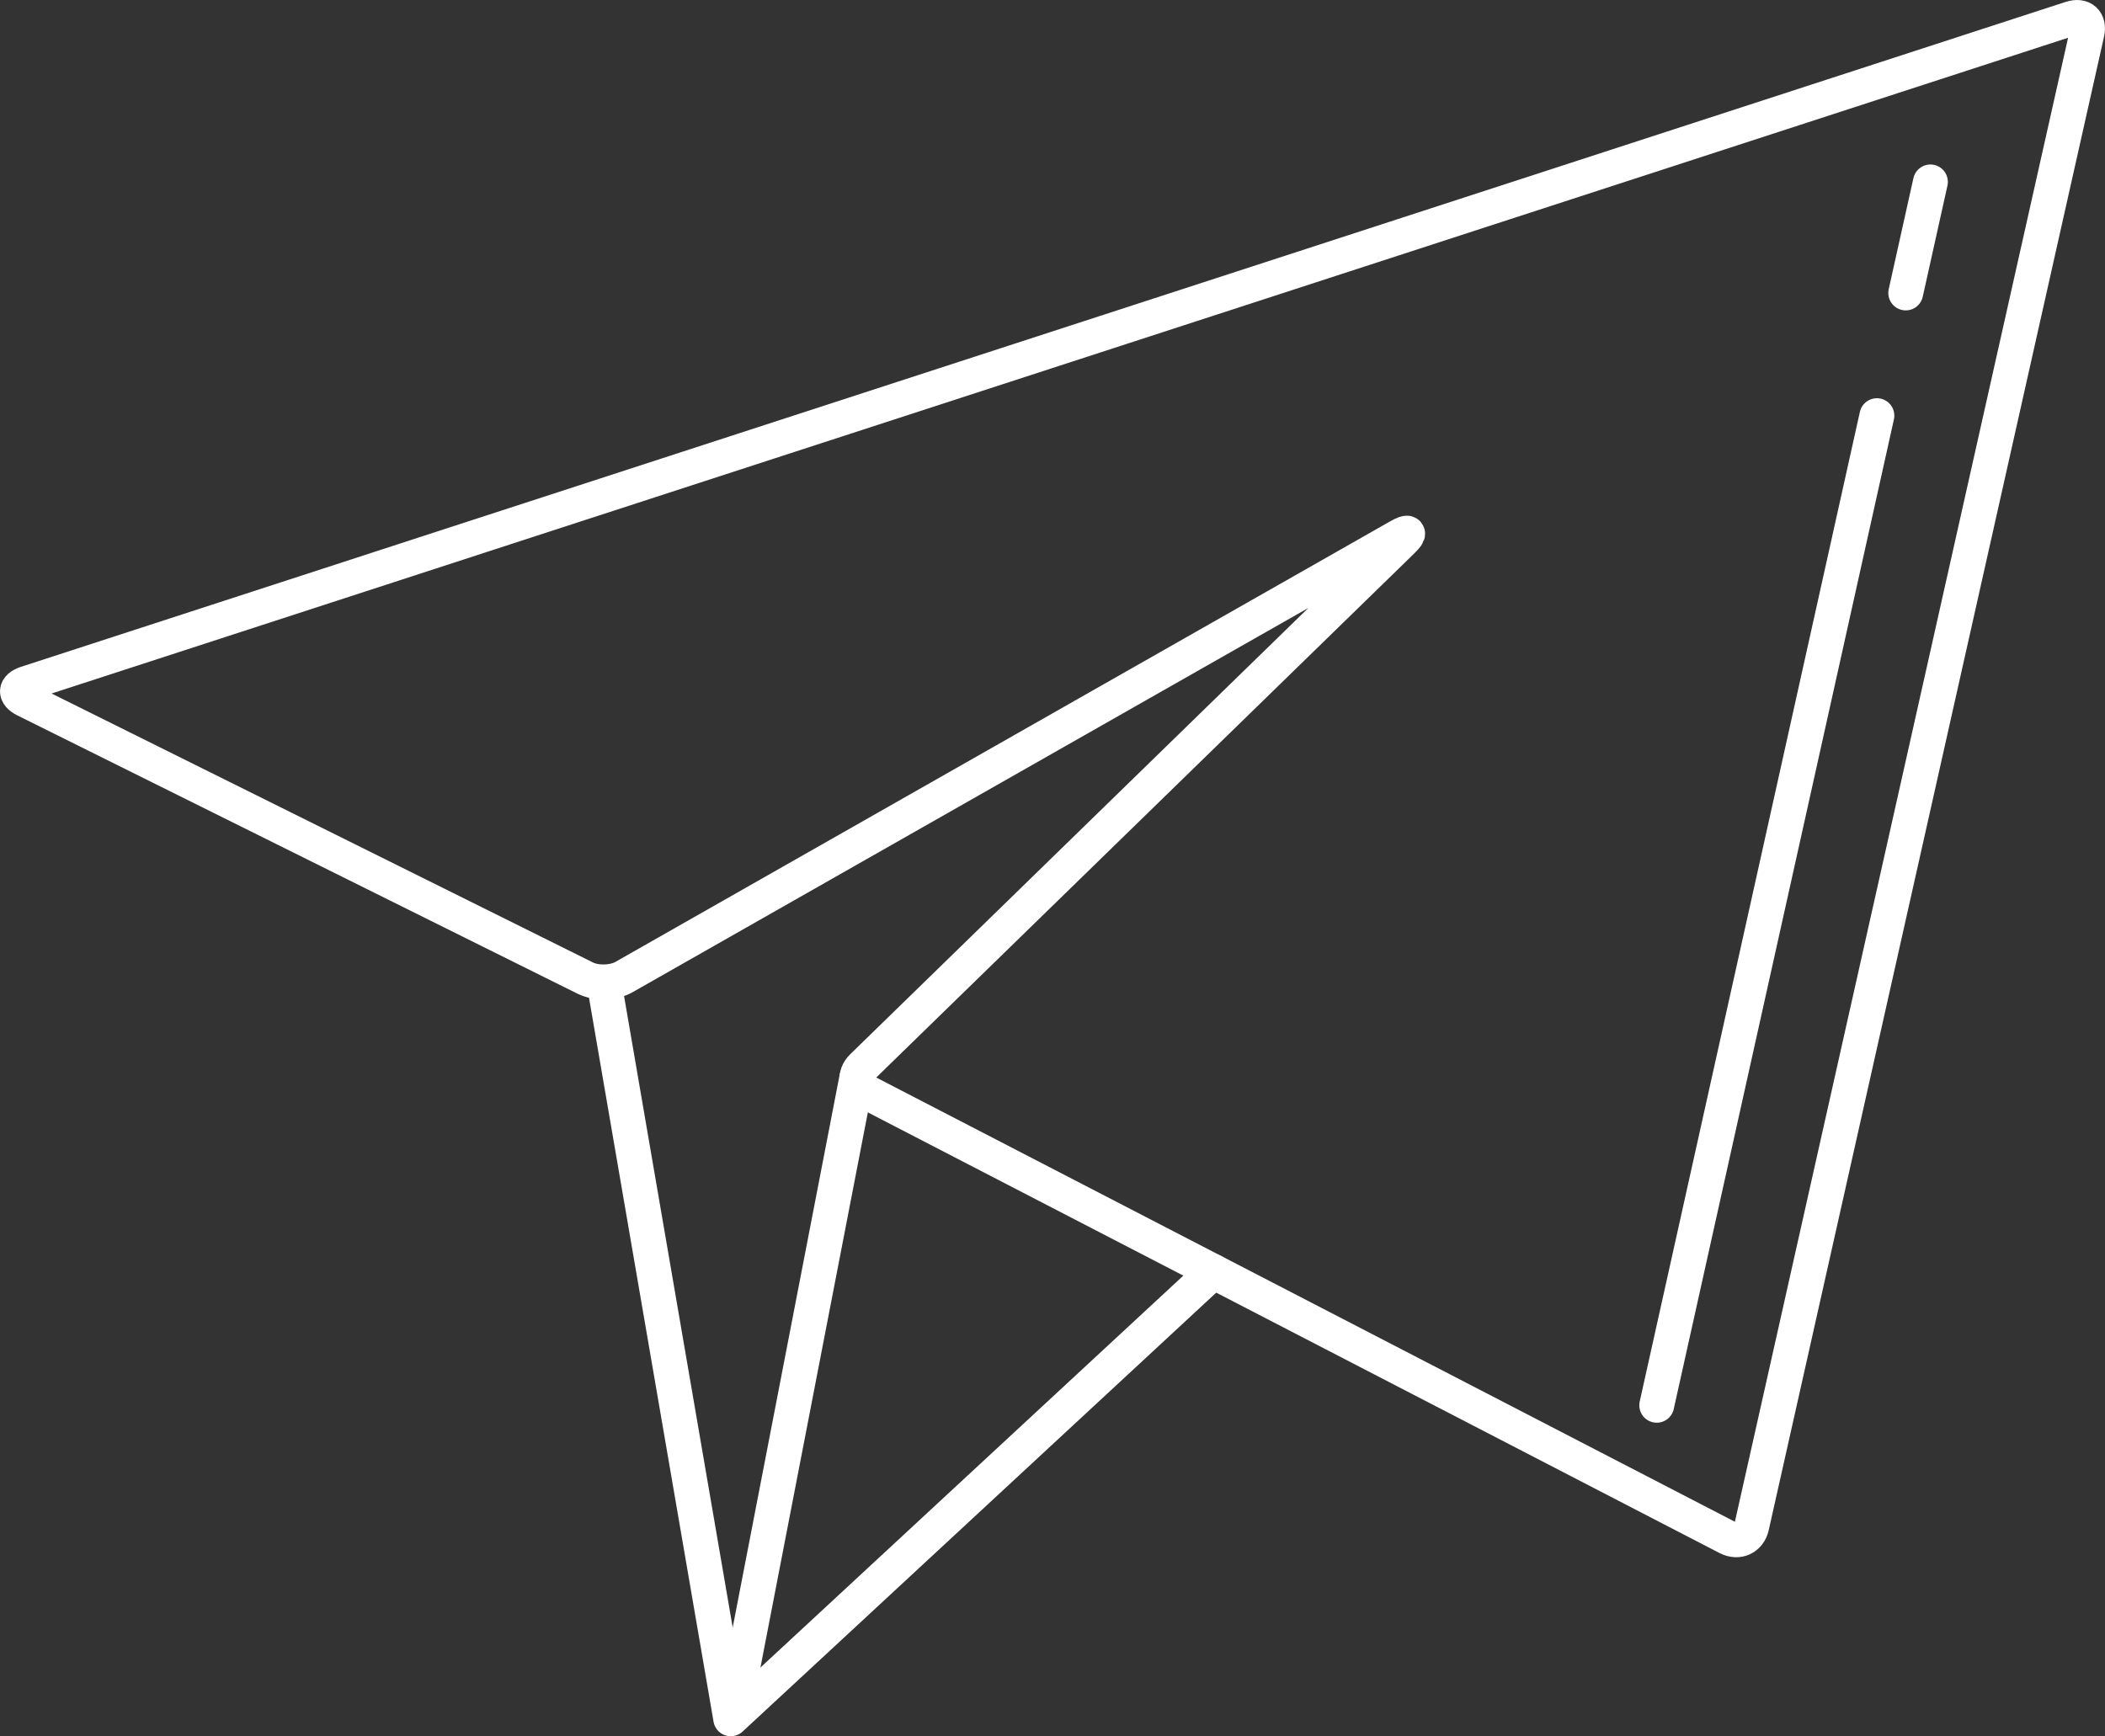 <?xml version="1.0" encoding="UTF-8"?>
<svg id="_Слой_1" data-name="Слой 1" xmlns="http://www.w3.org/2000/svg" viewBox="0 0 483.29 398.67">
  <rect x="0" y="0" width="483.29" height="398.67" fill="#333333" stroke="none"/>
  <defs>
    <style>
      .cls-1 {
        fill: none;
        stroke: #fff;
        stroke-linecap: round;
        stroke-linejoin: round;
        stroke-width: 8px;
      }
    </style>
  </defs>
  <g id="tg">
    <g id="_линии" data-name="линии">
      <line class="cls-1" x1="430.92" y1="95.44" x2="380.37" y2="322.68"/>
      <line class="cls-1" x1="443.21" y1="41.77" x2="437.54" y2="67.27"/>
    </g>
    <g id="_самолет" data-name="самолет">
      <path class="cls-1" d="M5.77,160.69c-2.46-1.22-2.34-2.92,.28-3.77L475.5,4.24c2.62-.85,4.26,.65,3.66,3.33l-76.98,342.91c-.6,2.68-3.09,3.84-5.54,2.58l-197.78-102.34c-2.44-1.26-2.83-3.87-.86-5.79l123.91-120.72c1.97-1.92,1.63-2.38-.77-1.02l-177.9,101.17c-2.39,1.36-6.36,1.47-8.82,.25L5.77,160.69Z"/>
      <polyline class="cls-1" points="138.9 226.84 167.77 394.67 278.58 291.97"/>
      <line class="cls-1" x1="196.69" y1="247.6" x2="168.9" y2="391.26"/>
    </g>
  </g>
</svg>